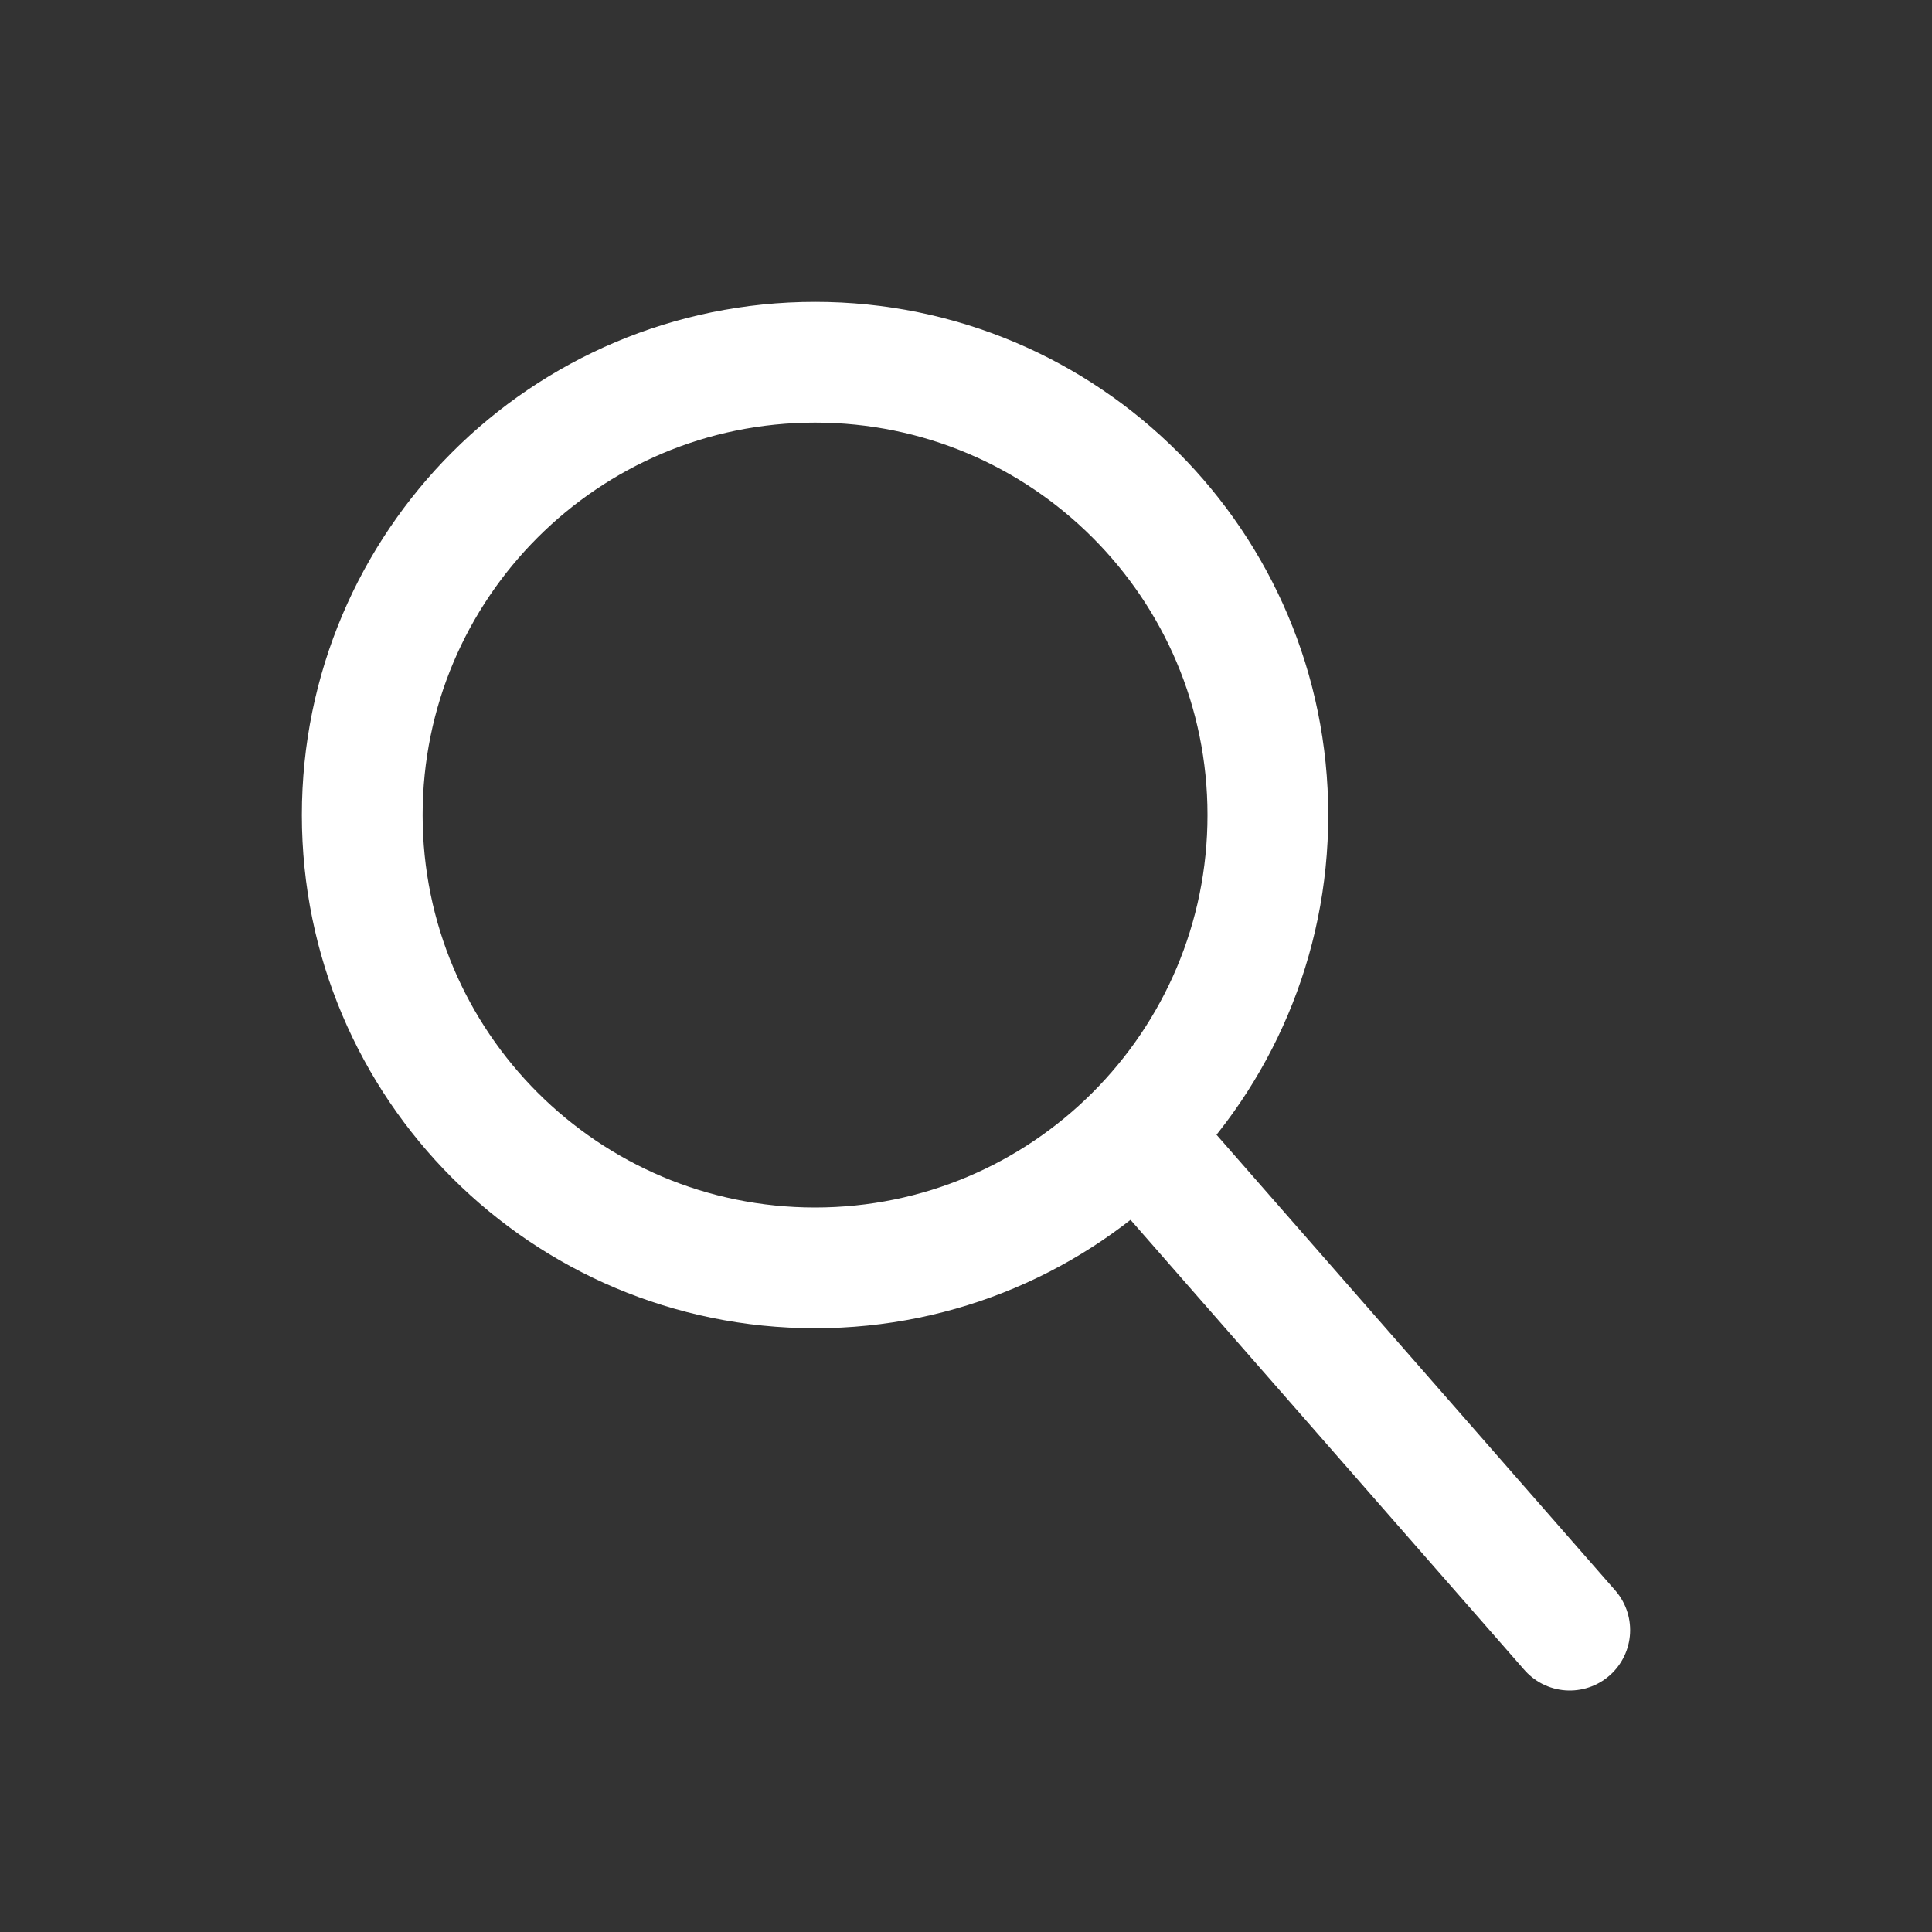 <svg width="32" height="32" viewBox="0 0 32 32" fill="none" xmlns="http://www.w3.org/2000/svg">
<rect x="0" y="0" width="32" height="32" fill="#333333" stroke="none"/>
<path d="M13.5 21C17.642 21 21 17.642 21 13.5C21 9.358 17.642 6 13.5 6C9.358 6 6 9.358 6 13.5C6 17.642 9.358 21 13.5 21Z" stroke="white" stroke-width="2" stroke-linecap="round" stroke-linejoin="round"/>
<path d="M19 19L26 27" stroke="white" stroke-width="2" stroke-linecap="round" stroke-linejoin="round"/>
</svg>
